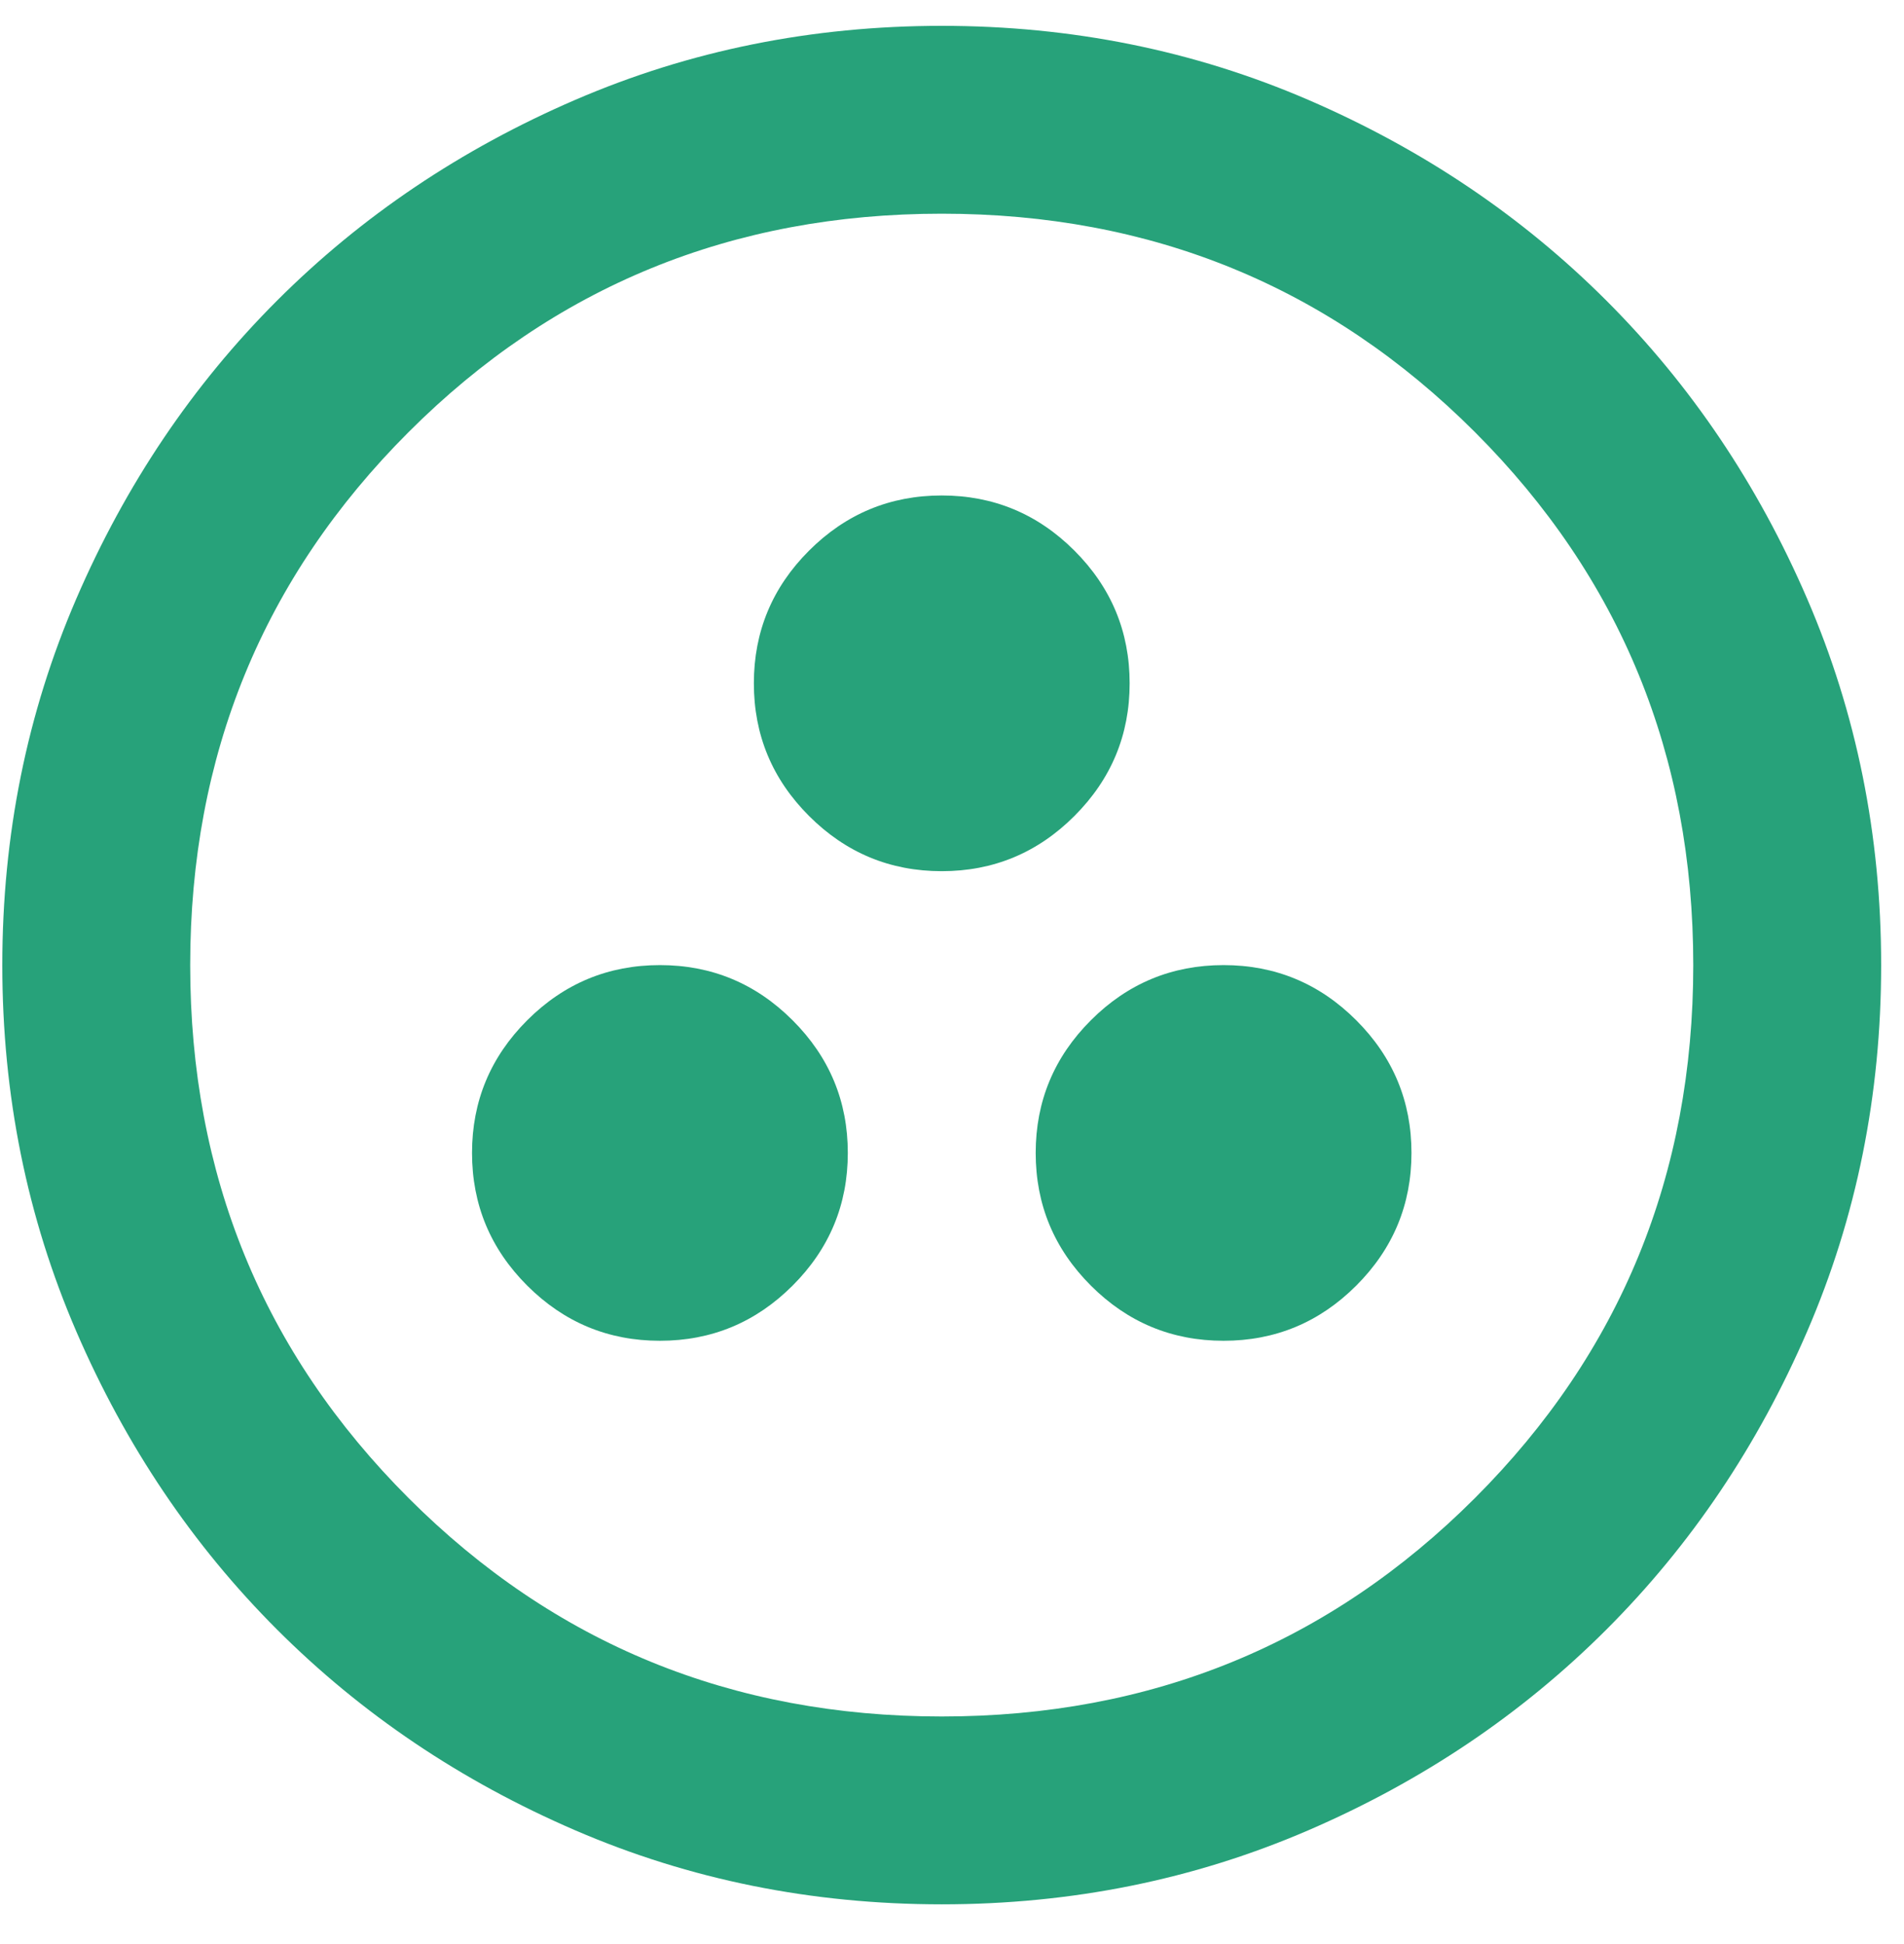 <svg width="47" height="48" viewBox="0 0 47 48" fill="none" xmlns="http://www.w3.org/2000/svg">
<path d="M16.29 33.103C17.565 33.103 18.657 32.649 19.565 31.741C20.474 30.833 20.928 29.741 20.928 28.465C20.928 27.19 20.474 26.098 19.565 25.19C18.657 24.282 17.565 23.828 16.29 23.828C15.014 23.828 13.923 24.282 13.014 25.19C12.106 26.098 11.652 27.19 11.652 28.465C11.652 29.741 12.106 30.833 13.014 31.741C13.923 32.649 15.014 33.103 16.29 33.103ZM30.204 33.103C31.479 33.103 32.571 32.649 33.479 31.741C34.387 30.833 34.842 29.741 34.842 28.465C34.842 27.19 34.387 26.098 33.479 25.19C32.571 24.282 31.479 23.828 30.204 23.828C28.928 23.828 27.836 24.282 26.928 25.19C26.02 26.098 25.566 27.19 25.566 28.465C25.566 29.741 26.02 30.833 26.928 31.741C27.836 32.649 28.928 33.103 30.204 33.103ZM23.247 21.509C24.522 21.509 25.614 21.055 26.522 20.146C27.43 19.238 27.885 18.146 27.885 16.871C27.885 15.595 27.43 14.503 26.522 13.595C25.614 12.687 24.522 12.233 23.247 12.233C21.971 12.233 20.88 12.687 19.971 13.595C19.063 14.503 18.609 15.595 18.609 16.871C18.609 18.146 19.063 19.238 19.971 20.146C20.88 21.055 21.971 21.509 23.247 21.509ZM23.247 47.017C20.039 47.017 17.024 46.408 14.203 45.191C11.381 43.974 8.927 42.321 6.84 40.234C4.753 38.147 3.101 35.693 1.883 32.871C0.666 30.05 0.057 27.035 0.057 23.828C0.057 20.62 0.666 17.605 1.883 14.784C3.101 11.962 4.753 9.508 6.84 7.421C8.927 5.334 11.381 3.682 14.203 2.464C17.024 1.247 20.039 0.638 23.247 0.638C26.455 0.638 29.469 1.247 32.291 2.464C35.112 3.682 37.566 5.334 39.653 7.421C41.74 9.508 43.393 11.962 44.61 14.784C45.828 17.605 46.436 20.62 46.436 23.828C46.436 27.035 45.828 30.05 44.61 32.871C43.393 35.693 41.74 38.147 39.653 40.234C37.566 42.321 35.112 43.974 32.291 45.191C29.469 46.408 26.455 47.017 23.247 47.017ZM23.247 42.379C28.426 42.379 32.812 40.582 36.407 36.988C40.001 33.393 41.798 29.007 41.798 23.828C41.798 18.648 40.001 14.262 36.407 10.667C32.812 7.073 28.426 5.276 23.247 5.276C18.068 5.276 13.681 7.073 10.087 10.667C6.492 14.262 4.695 18.648 4.695 23.828C4.695 29.007 6.492 33.393 10.087 36.988C13.681 40.582 18.068 42.379 23.247 42.379Z" fill="#27A27A"/>
</svg>
